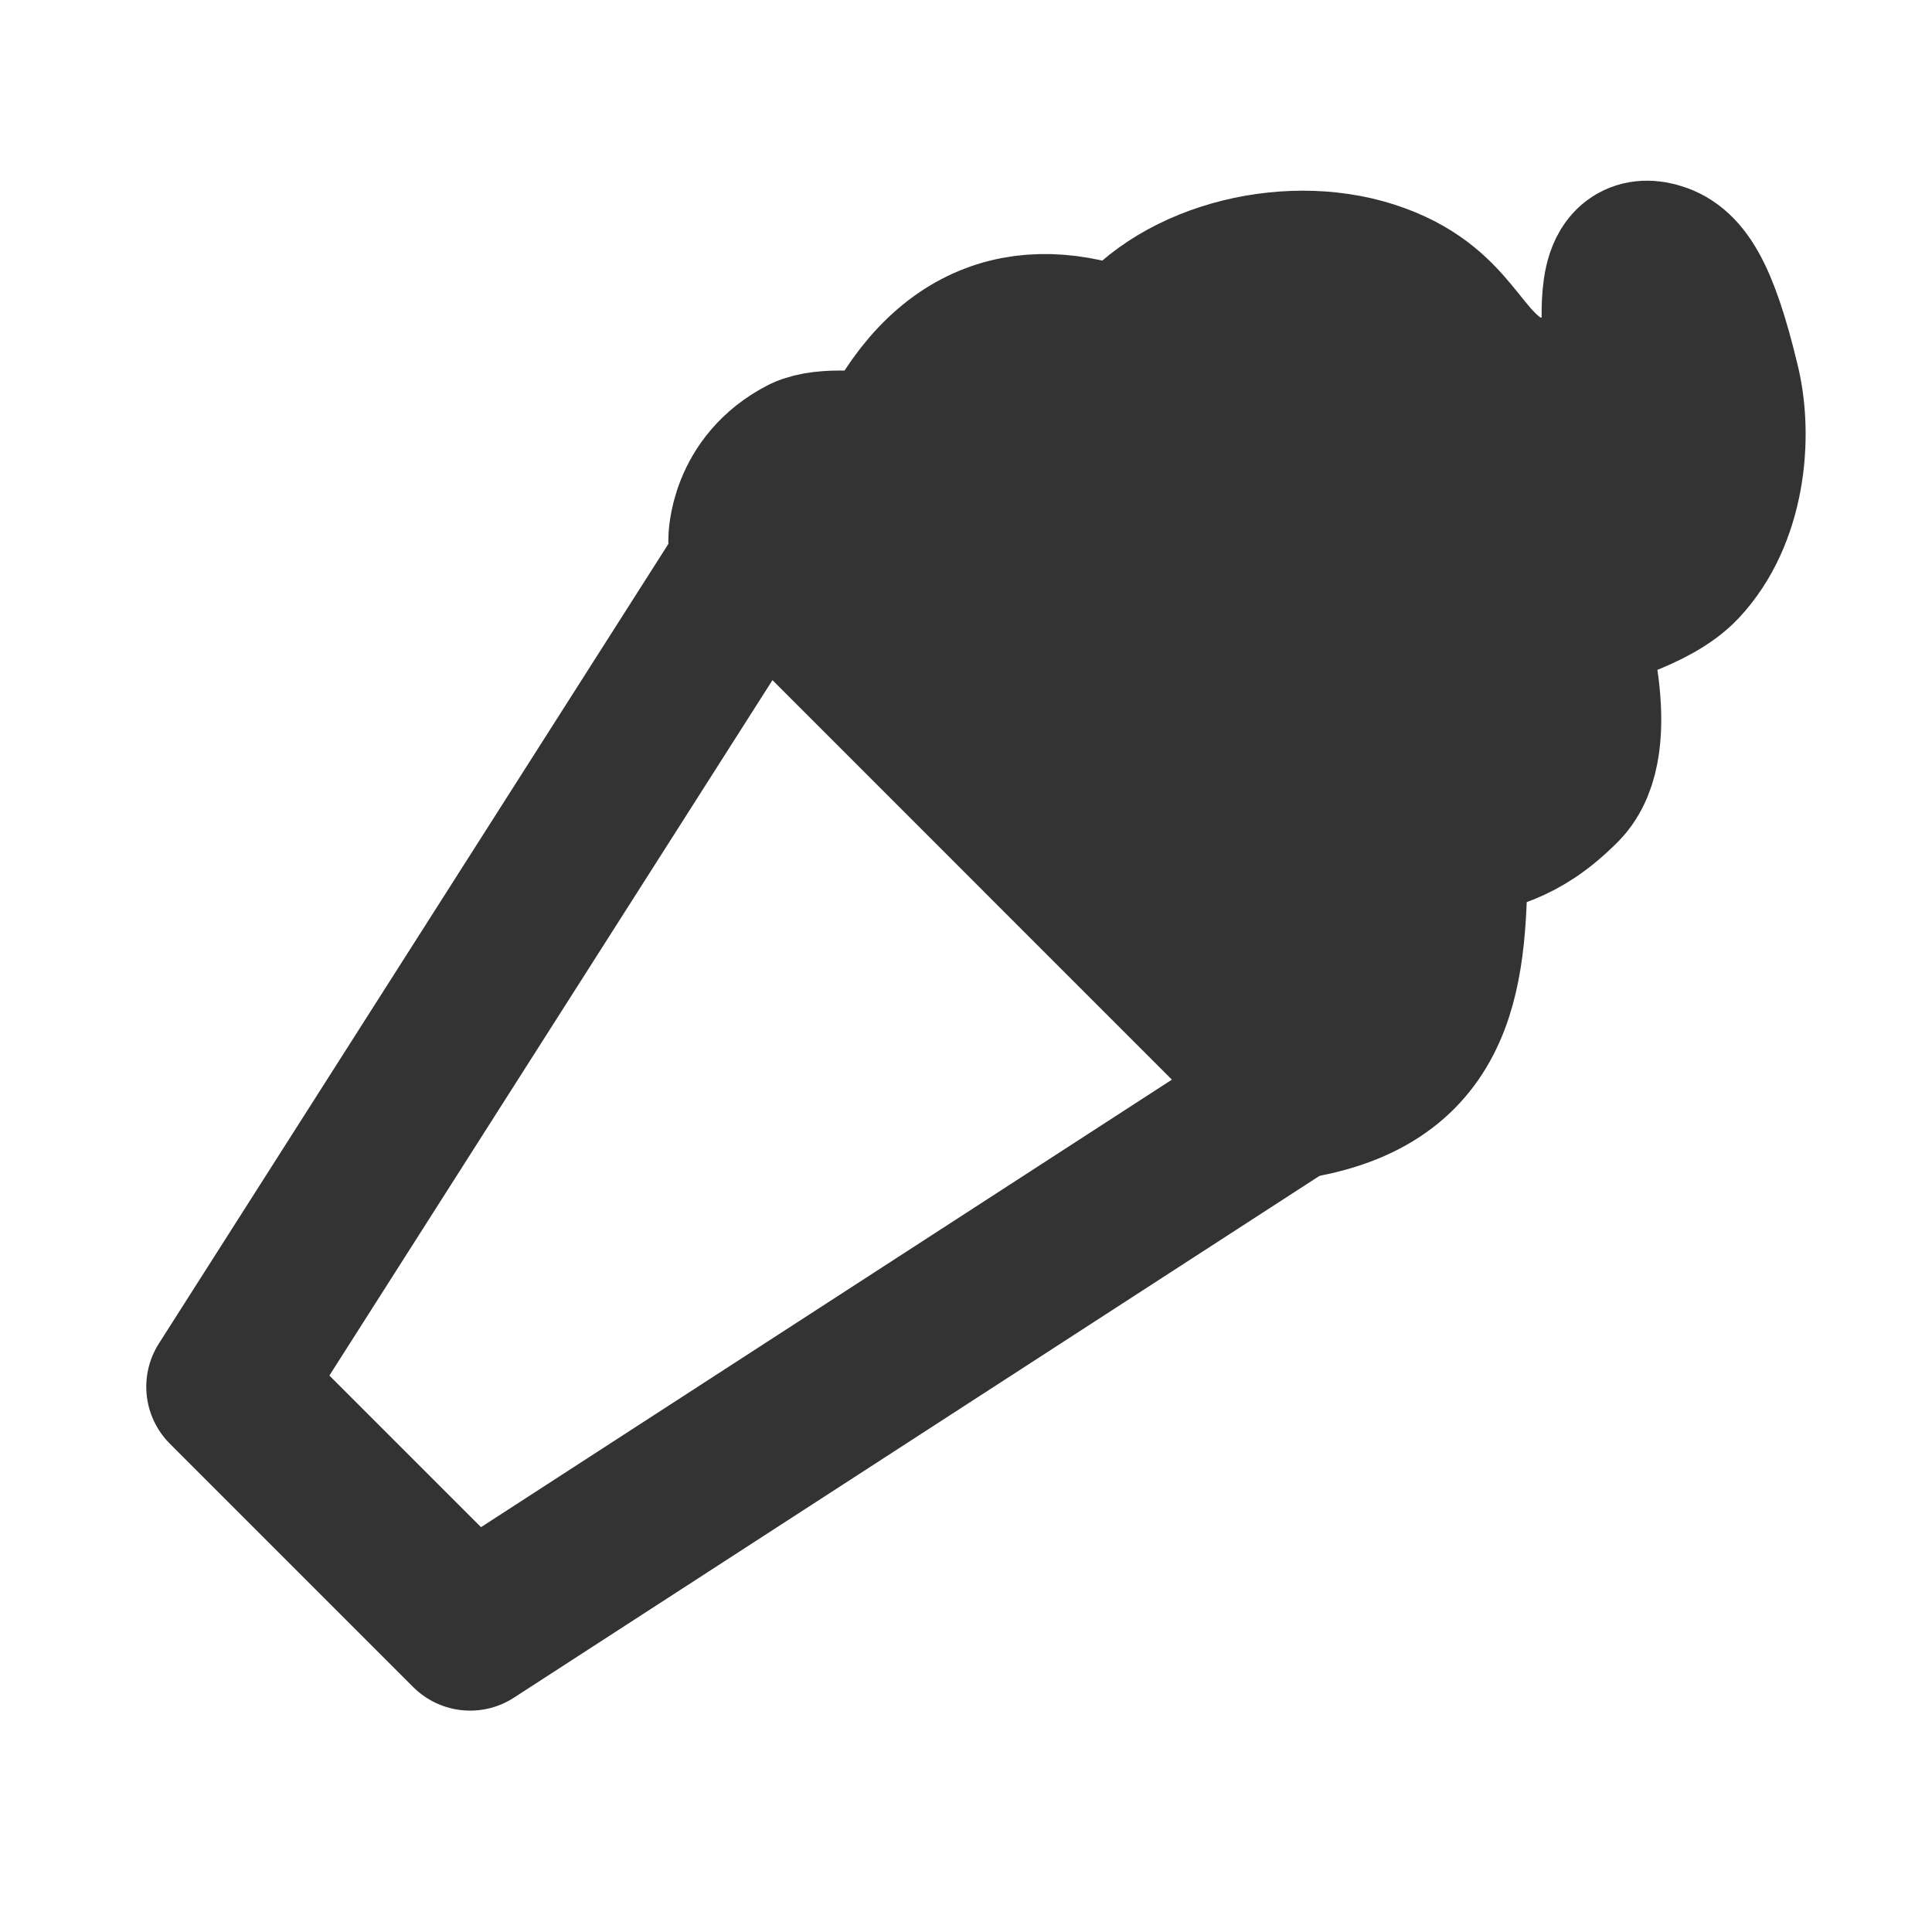 <svg width="24" height="24" viewBox="0 0 24 24" fill="none" xmlns="http://www.w3.org/2000/svg">
<g clip-path="url(#clip0_211_54580)">
<mask id="mask0_211_54580" style="mask-type:luminance" maskUnits="userSpaceOnUse" x="0" y="0" width="24" height="24">
<path d="M24 0H0V24H24V0Z" fill="white"/>
</mask>
<g mask="url(#mask0_211_54580)">
<path d="M9.422 6.861L16.139 13.579L5.84 20.25L2.817 17.227L9.422 6.861Z" stroke="#333333" stroke-width="2" stroke-linecap="round" stroke-linejoin="round"/>
<path d="M19.387 9.755C18.856 10.286 18.507 10.29 17.98 10.47C17.964 11.868 17.984 13.275 16.21 13.623L9.302 6.715C9.302 6.715 9.297 6.03 10 5.672C10.247 5.556 10.749 5.611 11.048 5.659C11.751 4.147 12.816 3.892 13.999 4.381C14.567 3.522 15.969 3.156 17.014 3.493C18.058 3.83 18.05 4.529 18.745 4.871C19.44 5.212 20.147 4.505 20.151 4.155C20.155 3.806 20.093 3.137 20.565 3.259C20.852 3.336 21.084 3.616 21.362 4.781C21.518 5.434 21.428 6.401 20.869 6.995C20.526 7.359 19.761 7.55 19.411 7.658C19.444 7.754 19.917 9.225 19.387 9.755Z" fill="#333333" stroke="#333333" stroke-width="2" stroke-linecap="round" stroke-linejoin="round"/>
<path d="M19.411 7.658C18.005 8.373 16.96 8.036 15.924 7" stroke="#333333" stroke-width="2" stroke-linecap="round" stroke-linejoin="round"/>
</g>
</g>
<defs>
<clipPath id="clip0_211_54580">
<rect width="24" height="24" fill="white"/>
</clipPath>
</defs>
</svg>

